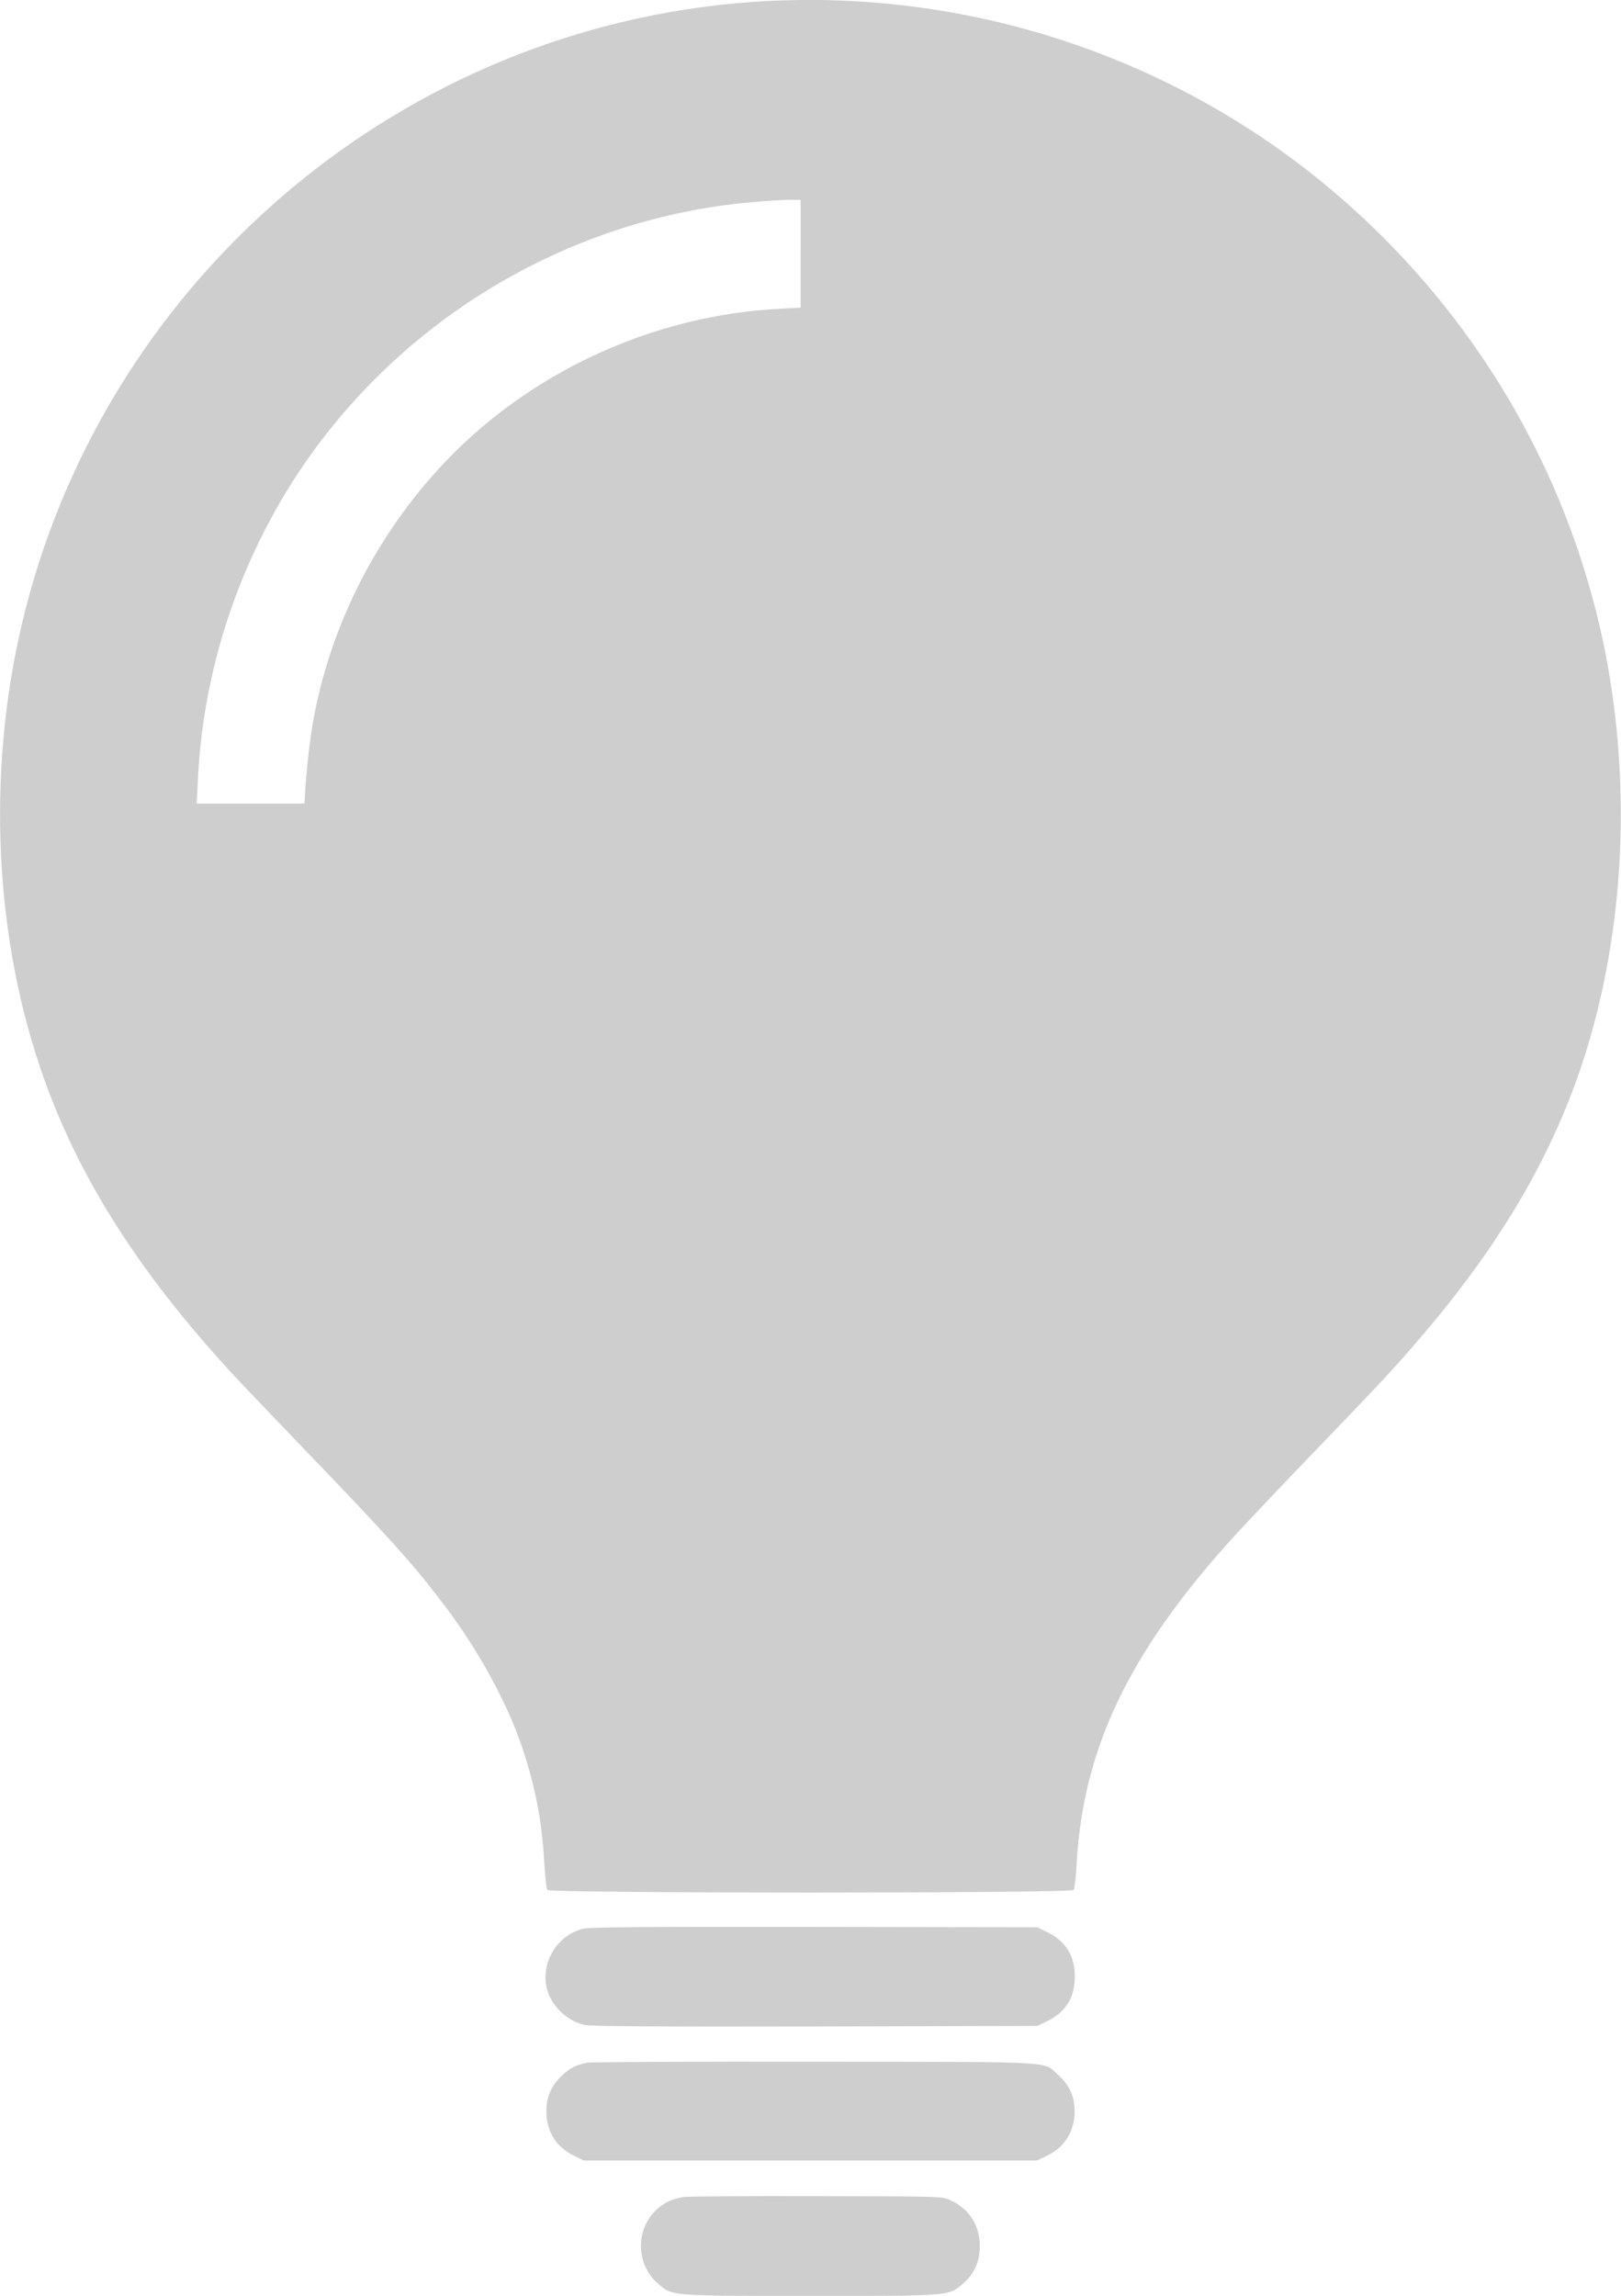 <?xml version="1.0" standalone="no"?>
<!DOCTYPE svg PUBLIC "-//W3C//DTD SVG 20010904//EN"
 "http://www.w3.org/TR/2001/REC-SVG-20010904/DTD/svg10.dtd">
<svg version="1.0" xmlns="http://www.w3.org/2000/svg"
 width="904pt" height="1280pt" viewBox="0 0 904 1280"
 preserveAspectRatio="xMidYMid meet">
<g transform="translate(0,1280) scale(0.1,-0.1)"
fill="#cecece" stroke="none">
<path d="M4195 12789 c-1934 -137 -3576 -1512 -4055 -3394 -211 -830 -182
-1752 80 -2535 184 -551 492 -1060 964 -1595 111 -126 166 -183 547 -580 456
-475 581 -614 754 -844 188 -249 346 -540 429 -789 74 -223 109 -411 122 -647
4 -71 11 -136 17 -142 14 -19 2920 -19 2934 0 6 6 13 71 17 142 34 638 287
1173 856 1805 62 69 264 283 449 475 408 423 460 480 619 665 433 506 718 989
892 1509 261 782 290 1710 80 2536 -242 954 -791 1802 -1567 2422 -881 703
-2005 1052 -3138 972z m270 -1404 l0 -300 -125 -7 c-577 -31 -1146 -250 -1600
-616 -551 -444 -928 -1119 -1014 -1819 -8 -65 -18 -164 -22 -220 l-6 -103
-301 0 -300 0 7 142 c32 643 253 1276 627 1800 544 760 1381 1266 2302 1393
126 17 326 33 392 31 l40 -1 0 -300z"/>
<path d="M3247 2046 c-135 -37 -222 -172 -202 -311 16 -105 110 -202 218 -225
36 -7 426 -10 1287 -8 l1235 3 57 28 c102 50 152 131 152 247 0 116 -50 197
-152 247 l-57 28 -1245 2 c-999 1 -1255 -1 -1293 -11z"/>
<path d="M3275 1300 c-65 -13 -92 -27 -139 -70 -61 -57 -89 -119 -89 -200 0
-112 54 -199 151 -247 l57 -28 1265 0 1265 0 57 28 c97 48 151 135 151 247 0
83 -29 145 -93 203 -85 77 14 71 -1355 73 -676 1 -1248 -2 -1270 -6z"/>
<path d="M3810 551 c-65 -11 -112 -34 -155 -76 -114 -115 -106 -304 17 -409
78 -67 63 -66 849 -66 787 0 769 -1 849 68 62 52 94 122 94 207 1 116 -58 210
-163 258 -46 22 -51 22 -746 23 -385 1 -720 -1 -745 -5z"/>
</g>
</svg>
